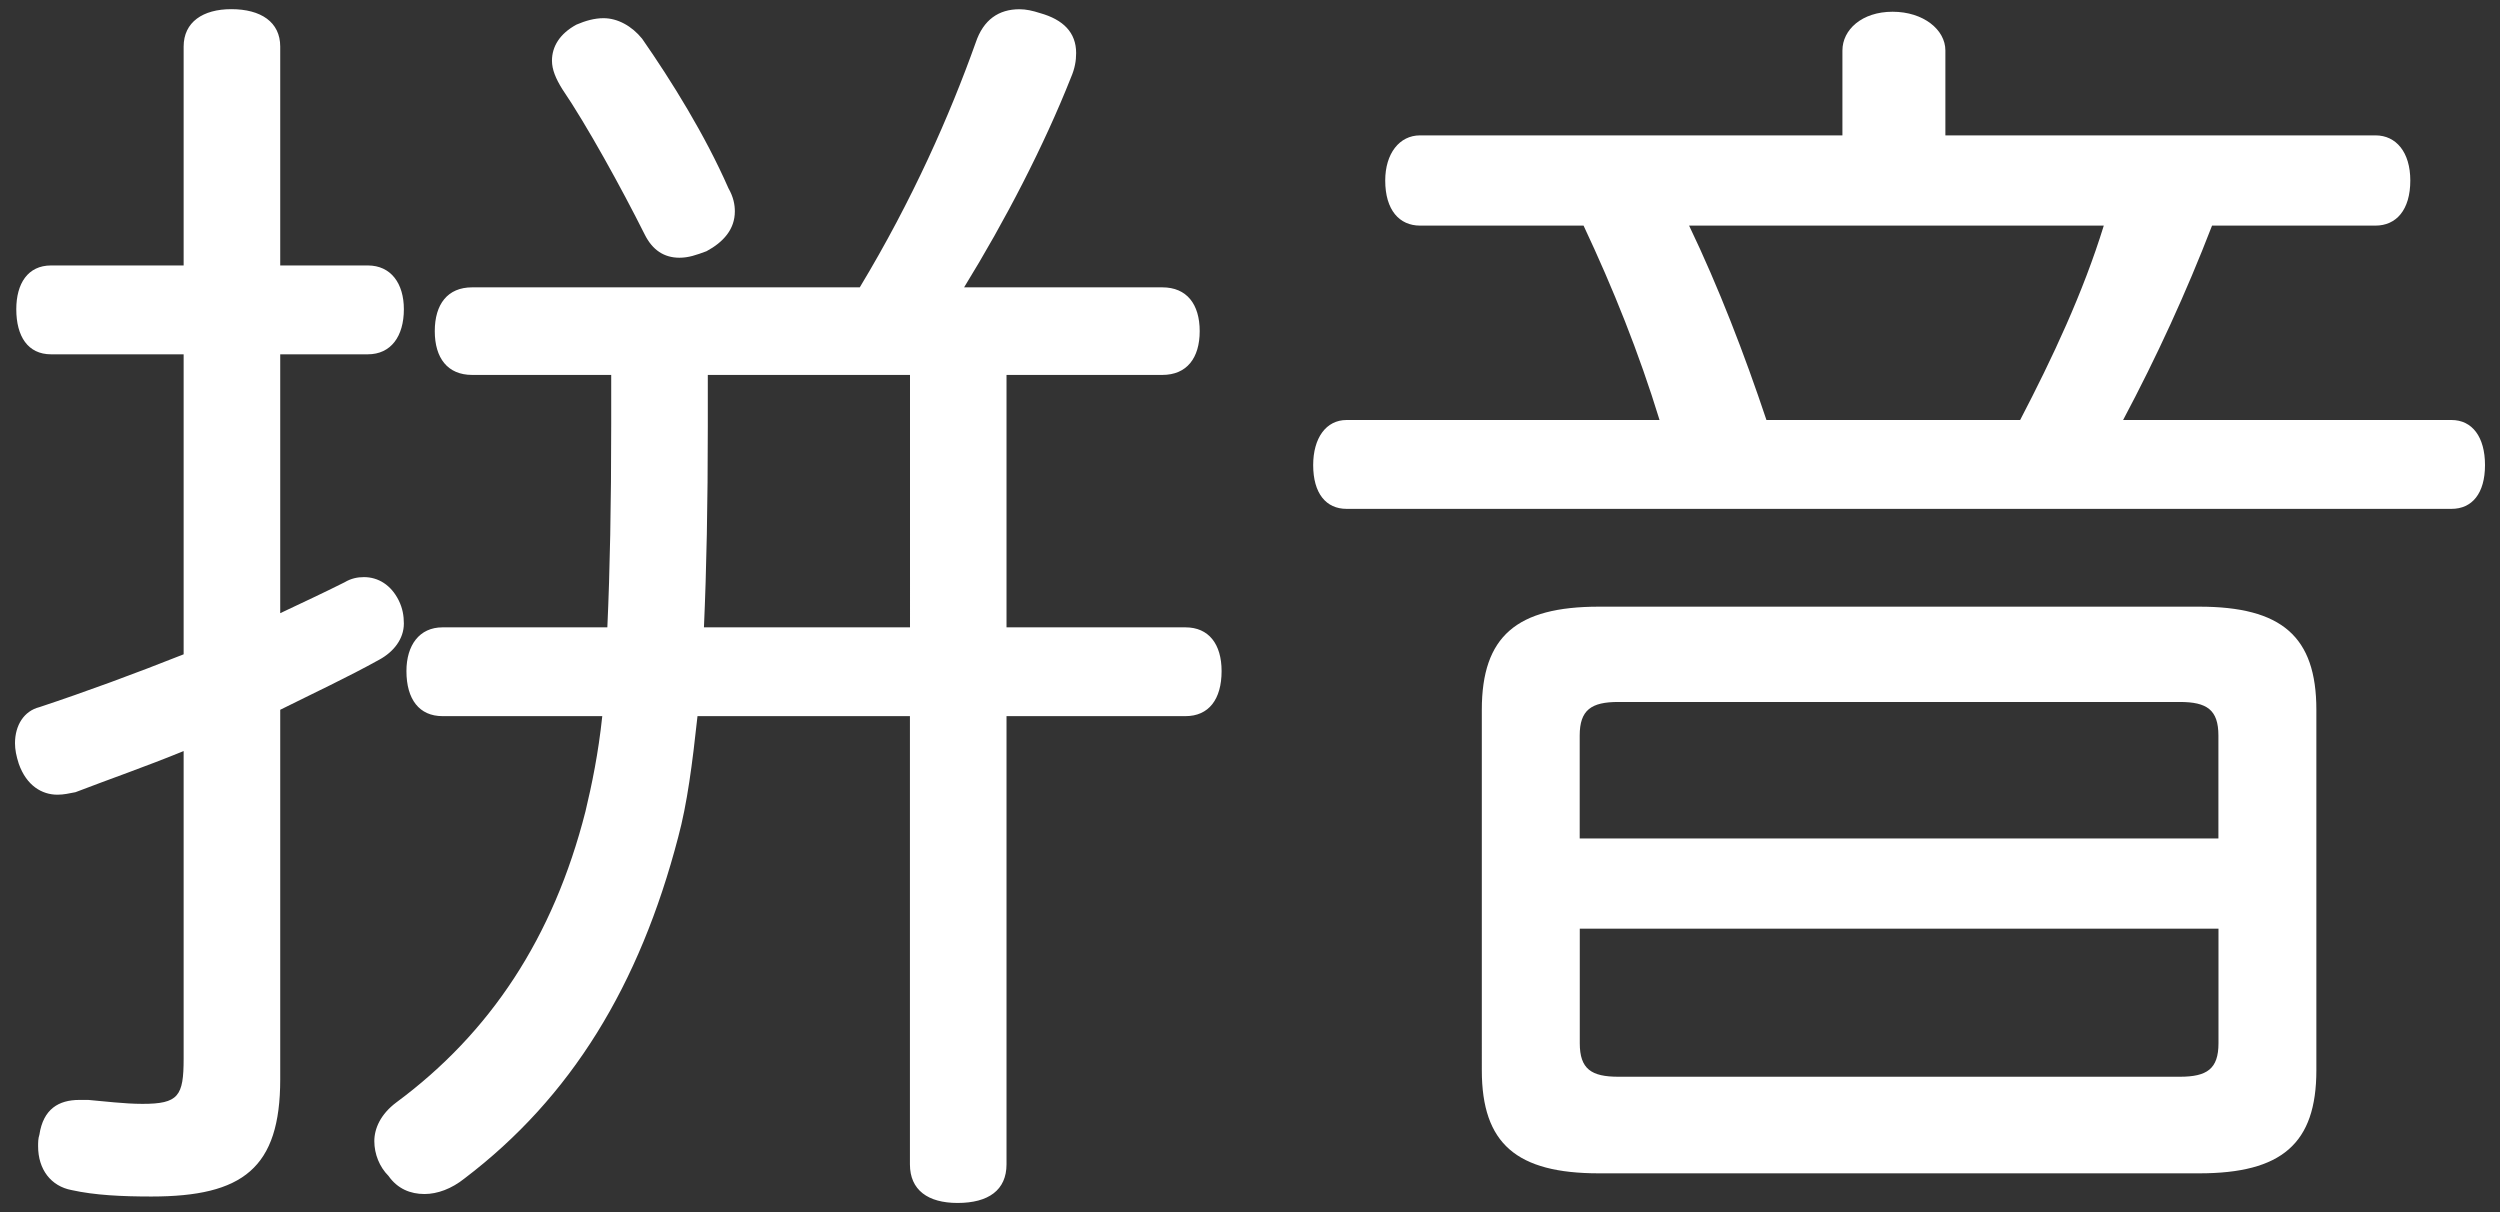 <?xml version="1.0" encoding="iso-8859-1"?>
<!-- Generator: Adobe Illustrator 14.0.0, SVG Export Plug-In . SVG Version: 6.00 Build 43363)  -->
<!DOCTYPE svg PUBLIC "-//W3C//DTD SVG 1.1//EN" "http://www.w3.org/Graphics/SVG/1.1/DTD/svg11.dtd">
<svg version="1.1" id="icon-s-status-pinyin-layer" xmlns="http://www.w3.org/2000/svg" xmlns:xlink="http://www.w3.org/1999/xlink"
	 x="0px" y="0px" width="33px" height="16px" viewBox="0 0 33 16" style="enable-background:new 0 0 33 16;" xml:space="preserve">
<rect x="0" y="0" width="33" height="16" fill="#333333" stroke="none"/>
<g id="icon-s-status-pinyin_1_">
	<rect style="fill:none;" width="33" height="16"/>
	<path style="fill:#FFFFFF;" d="M4.855,3.504c0.306,0,0.476,0.238,0.476,0.578c0,0.357-0.17,0.595-0.476,0.595H3.699v3.417
		c0.289-0.137,0.578-0.271,0.85-0.408c0.085-0.051,0.17-0.068,0.255-0.068c0.187,0,0.357,0.102,0.459,0.307
		c0.051,0.103,0.068,0.203,0.068,0.306c0,0.204-0.136,0.374-0.323,0.476C4.583,8.943,4.142,9.148,3.699,9.369v4.877
		c0,1.174-0.493,1.548-1.7,1.548c-0.391,0-0.748-0.017-1.054-0.085c-0.272-0.051-0.442-0.272-0.442-0.578
		c0-0.051,0-0.102,0.017-0.153c0.051-0.339,0.255-0.459,0.527-0.459c0.034,0,0.085,0,0.119,0c0.204,0.017,0.476,0.052,0.714,0.052
		c0.476,0,0.544-0.102,0.544-0.596V9.914c-0.493,0.202-0.986,0.373-1.428,0.543c-0.085,0.016-0.153,0.033-0.238,0.033
		c-0.204,0-0.408-0.119-0.51-0.408C0.215,9.98,0.198,9.895,0.198,9.811c0-0.238,0.119-0.426,0.323-0.477
		c0.612-0.203,1.258-0.441,1.903-0.697v-3.96h-1.75c-0.306,0-0.459-0.237-0.459-0.595c0-0.34,0.153-0.578,0.459-0.578h1.75V0.615
		c0-0.324,0.255-0.494,0.629-0.494c0.391,0,0.646,0.17,0.646,0.494v2.889H4.855z M15.343,3.793c0.322,0,0.493,0.222,0.493,0.578
		s-0.171,0.578-0.493,0.578h-2.057v3.332h2.363c0.306,0,0.476,0.221,0.476,0.577c0,0.374-0.17,0.595-0.476,0.595h-2.363v5.916
		c0,0.34-0.238,0.51-0.646,0.51c-0.391,0-0.629-0.17-0.629-0.51V9.453H9.207c-0.068,0.629-0.136,1.157-0.255,1.598
		c-0.51,1.955-1.411,3.434-2.821,4.505c-0.17,0.136-0.357,0.205-0.528,0.205c-0.186,0-0.356-0.069-0.475-0.239
		c-0.119-0.119-0.187-0.289-0.187-0.459c0-0.169,0.085-0.357,0.289-0.51c1.241-0.918,2.074-2.176,2.498-3.842
		c0.085-0.357,0.17-0.764,0.222-1.258H5.841c-0.306,0-0.476-0.221-0.476-0.595c0-0.34,0.17-0.577,0.476-0.577h2.176
		c0.034-0.748,0.051-1.615,0.051-2.687V4.949H6.232c-0.323,0-0.493-0.222-0.493-0.578s0.17-0.578,0.493-0.578h5.117
		c0.697-1.156,1.19-2.277,1.53-3.23c0.102-0.305,0.306-0.441,0.578-0.441c0.085,0,0.17,0.018,0.272,0.051
		c0.306,0.086,0.476,0.256,0.476,0.527c0,0.102-0.017,0.204-0.068,0.322c-0.357,0.902-0.867,1.887-1.411,2.771H15.343z M7.966,0.24
		c0.187,0,0.374,0.103,0.51,0.271c0.391,0.562,0.833,1.275,1.139,1.973C9.683,2.603,9.7,2.705,9.7,2.79
		c0,0.238-0.153,0.407-0.374,0.526C9.19,3.367,9.088,3.402,8.969,3.402c-0.204,0-0.357-0.102-0.459-0.307
		C8.204,2.484,7.745,1.65,7.422,1.176C7.337,1.039,7.286,0.92,7.286,0.801c0-0.186,0.102-0.356,0.323-0.476
		C7.728,0.274,7.847,0.24,7.966,0.24z M9.343,5.629c0,1.02-0.017,1.887-0.051,2.652h2.72V4.949H9.343V5.629z"/>
	<path style="fill:#FFFFFF;" d="M31.357,1.787c0.271,0,0.459,0.221,0.459,0.596c0,0.391-0.188,0.595-0.459,0.595h-2.158
		c-0.341,0.884-0.731,1.733-1.174,2.566h4.335c0.272,0,0.442,0.222,0.442,0.595c0,0.374-0.17,0.578-0.442,0.578H17.775
		c-0.271,0-0.441-0.204-0.441-0.578c0-0.357,0.17-0.595,0.441-0.595h4.131c-0.271-0.884-0.611-1.733-1.003-2.566h-2.159
		c-0.271,0-0.459-0.204-0.459-0.595c0-0.357,0.188-0.596,0.459-0.596h5.576V0.666c0-0.272,0.255-0.511,0.662-0.511
		c0.408,0,0.697,0.238,0.697,0.511v1.121H31.357z M29.029,8.008c1.088,0,1.547,0.392,1.547,1.361v4.759
		c0,0.97-0.459,1.36-1.547,1.36h-7.922c-1.088,0-1.547-0.391-1.547-1.36V9.369c0-0.97,0.459-1.361,1.547-1.361H29.029z
		 M29.283,11.068V9.709c0-0.34-0.152-0.443-0.51-0.443h-7.411c-0.356,0-0.51,0.104-0.51,0.443v1.359H29.283z M20.853,13.771
		c0,0.341,0.153,0.442,0.51,0.442h7.411c0.357,0,0.51-0.102,0.51-0.442v-1.513h-8.431V13.771z M26.666,5.544
		c0.425-0.816,0.832-1.683,1.104-2.566h-5.474c0.391,0.815,0.731,1.699,1.021,2.566H26.666z"/>
</g>
</svg>
